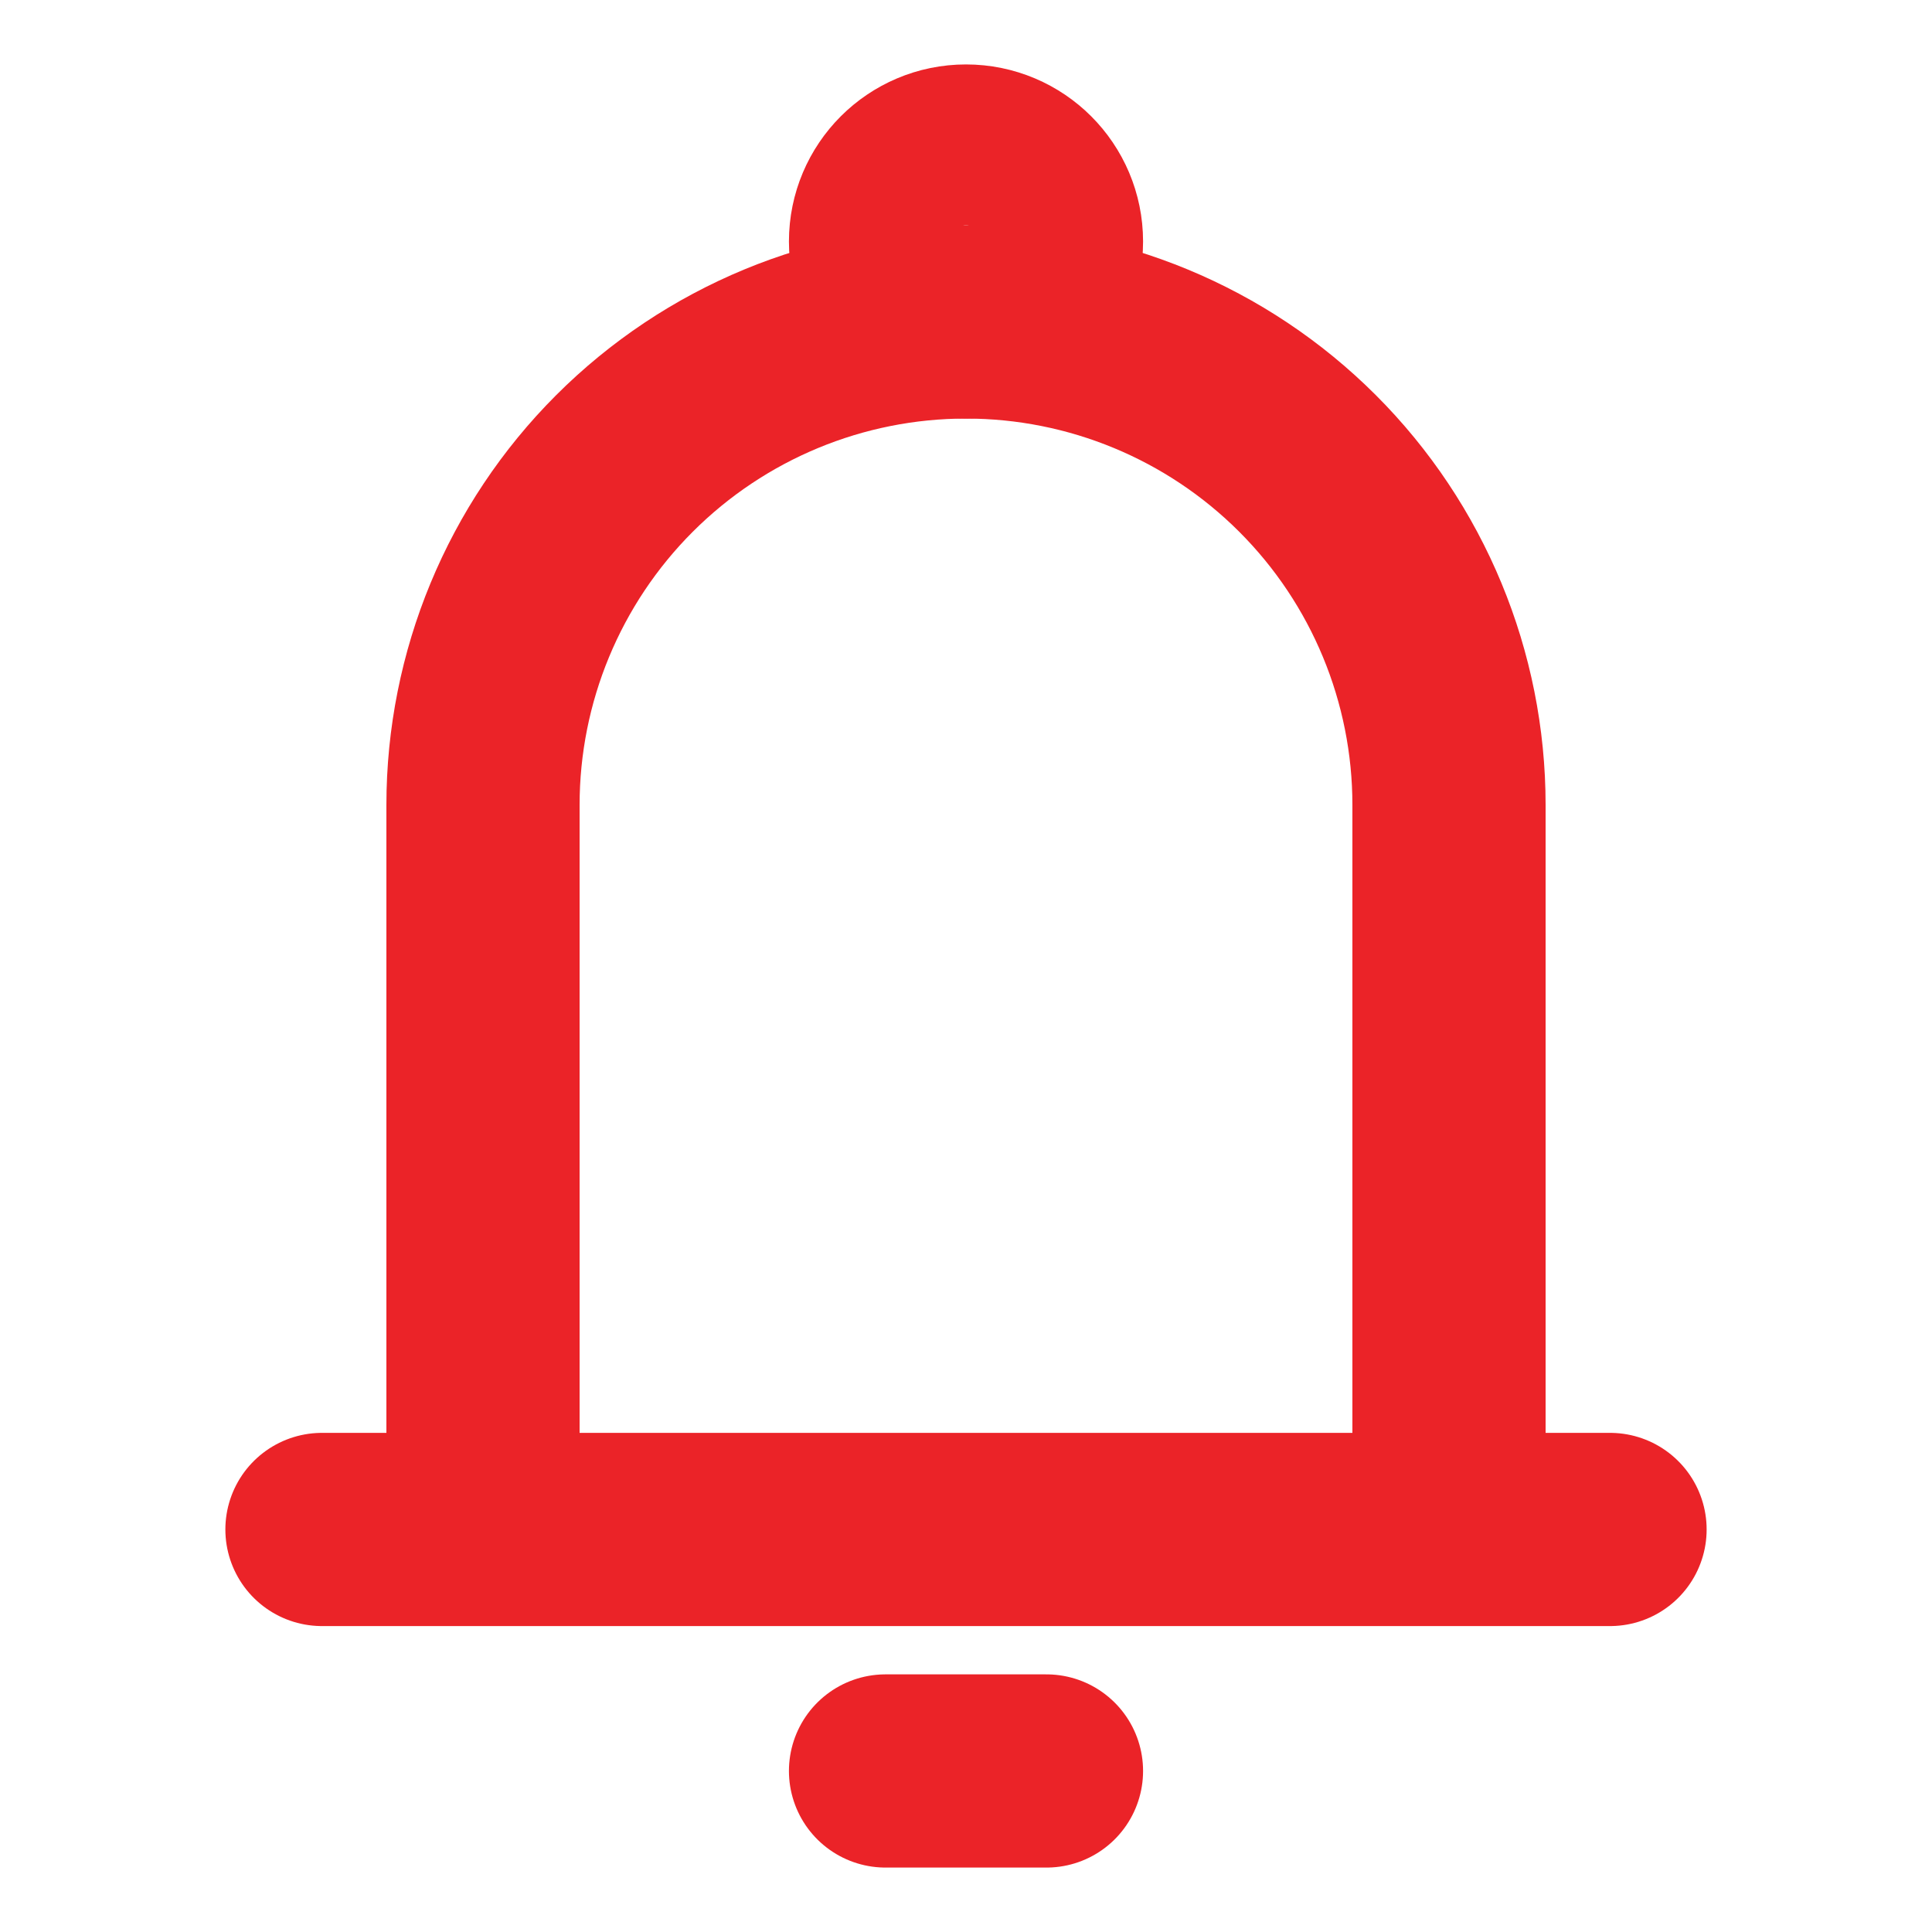 <svg width="20" height="20" viewBox="0 0 20 20" fill="none" xmlns="http://www.w3.org/2000/svg">
<path d="M5 15.833V8.333C5 7.007 5.527 5.735 6.464 4.798C7.402 3.86 8.674 3.333 10 3.333C11.326 3.333 12.598 3.86 13.536 4.798C14.473 5.735 15 7.007 15 8.333V15.833M5 15.833H15M5 15.833H3.333M15 15.833H16.667M9.167 18.333H10.833" stroke="#EB2328" stroke-width="2" stroke-linecap="round" stroke-linejoin="round"/>
<path d="M10 3.333C10.46 3.333 10.833 2.96 10.833 2.5C10.833 2.04 10.46 1.667 10 1.667C9.54 1.667 9.167 2.04 9.167 2.5C9.167 2.96 9.54 3.333 10 3.333Z" stroke="#EB2328" stroke-width="2"/>
</svg>
